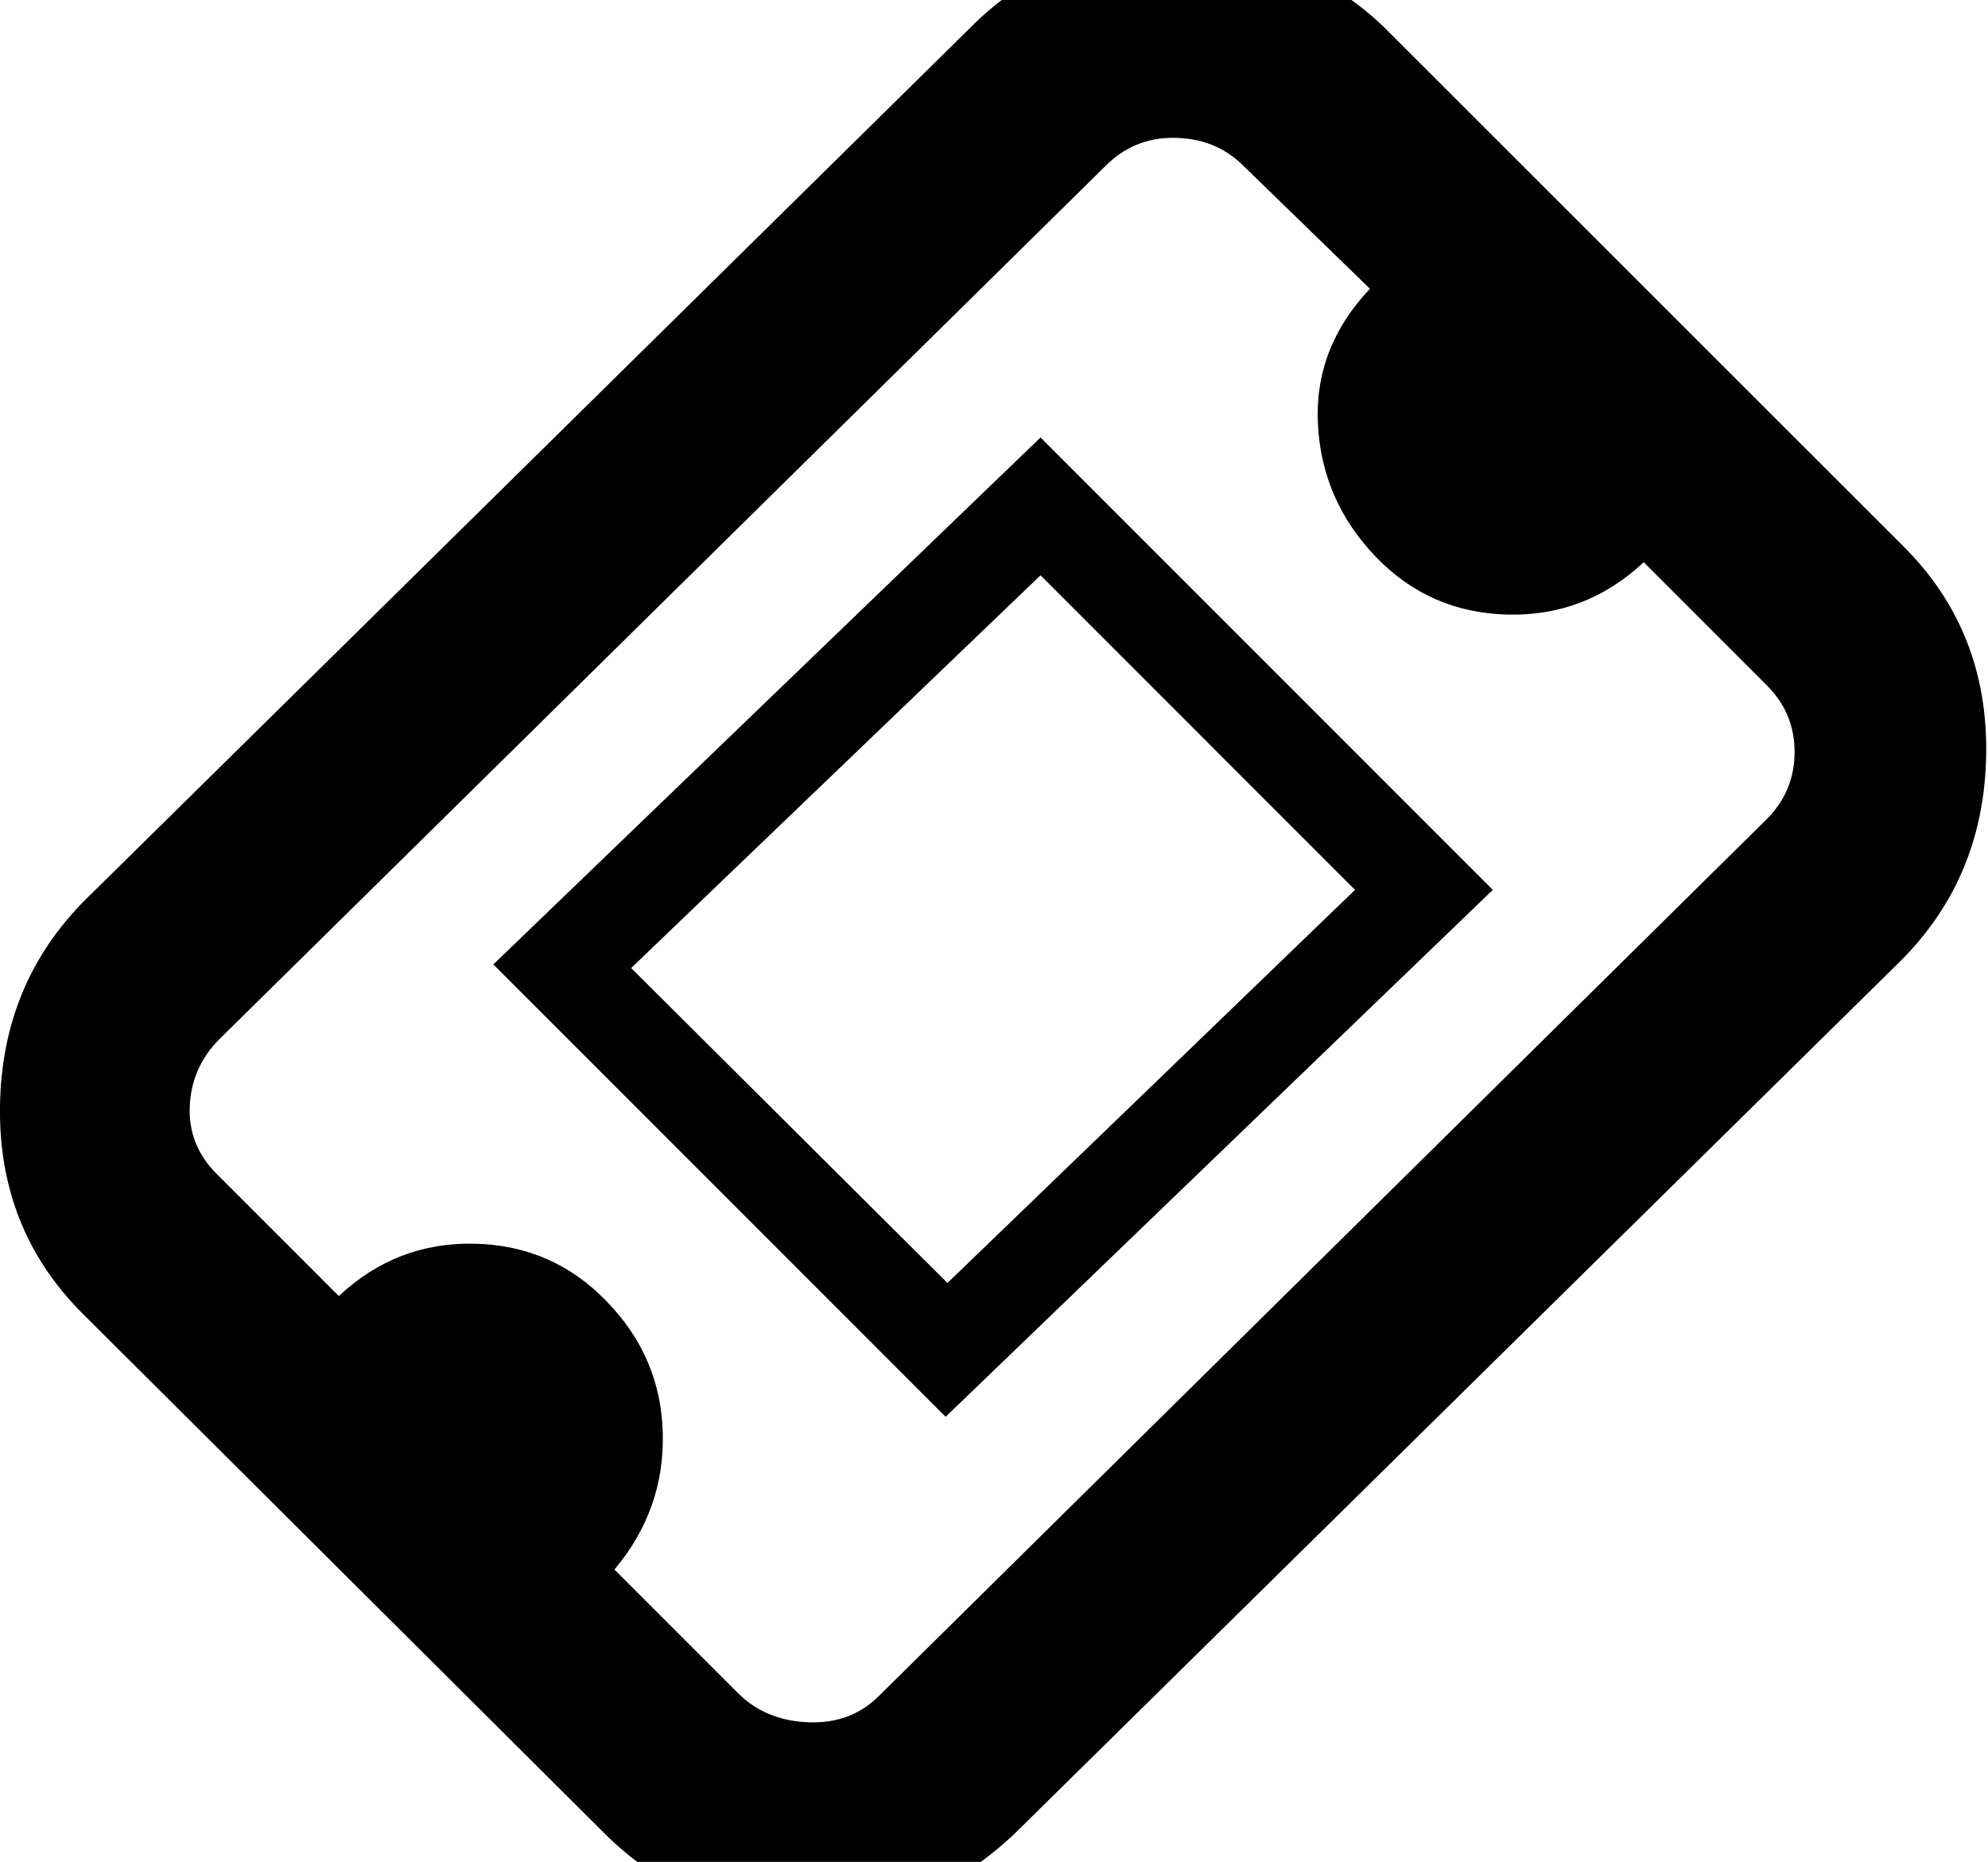 <svg height="512" width="546.8" xmlns="http://www.w3.org/2000/svg"><path d="m523.8 150.5q23 23.1 22.5 56.9t-23.5 56.8l-243.8 240.1q-24.5 23.1-56.3 23.1-33.3 0-56.8-23.6l-143.4-142.8q-23-23.1-22.5-56.9t23.6-56.8l243.7-240.1q22.5-22.6 56.8-22t56.8 22.5z m-37.9 74.8q7.7-7.7 7.7-18.5t-7.7-18.4l-33.8-33.8q-15.9 14.9-37.4 14.4t-36.3-15.9-15.9-36.4 14.3-37.3l-34.8-33.8q-7.7-7.7-19.4-7.7-10.8 0-18.5 7.7l-243.7 240.1q-7.7 7.7-8.2 18.4t7.2 18.5l33.8 33.8q15.9-14.9 37.4-14.4t36.3 15.9q14.9 15.3 15.4 36.3t-13.3 37.4l33.8 33.8q7.6 7.7 19.4 8.2t19.5-7.2z m-225.8 164.3l-124.4-124.4 150.5-144.9 124.4 124.4z m-86.5-123.4l87 86.6 112.1-108.1-86.5-86.5z" /></svg>